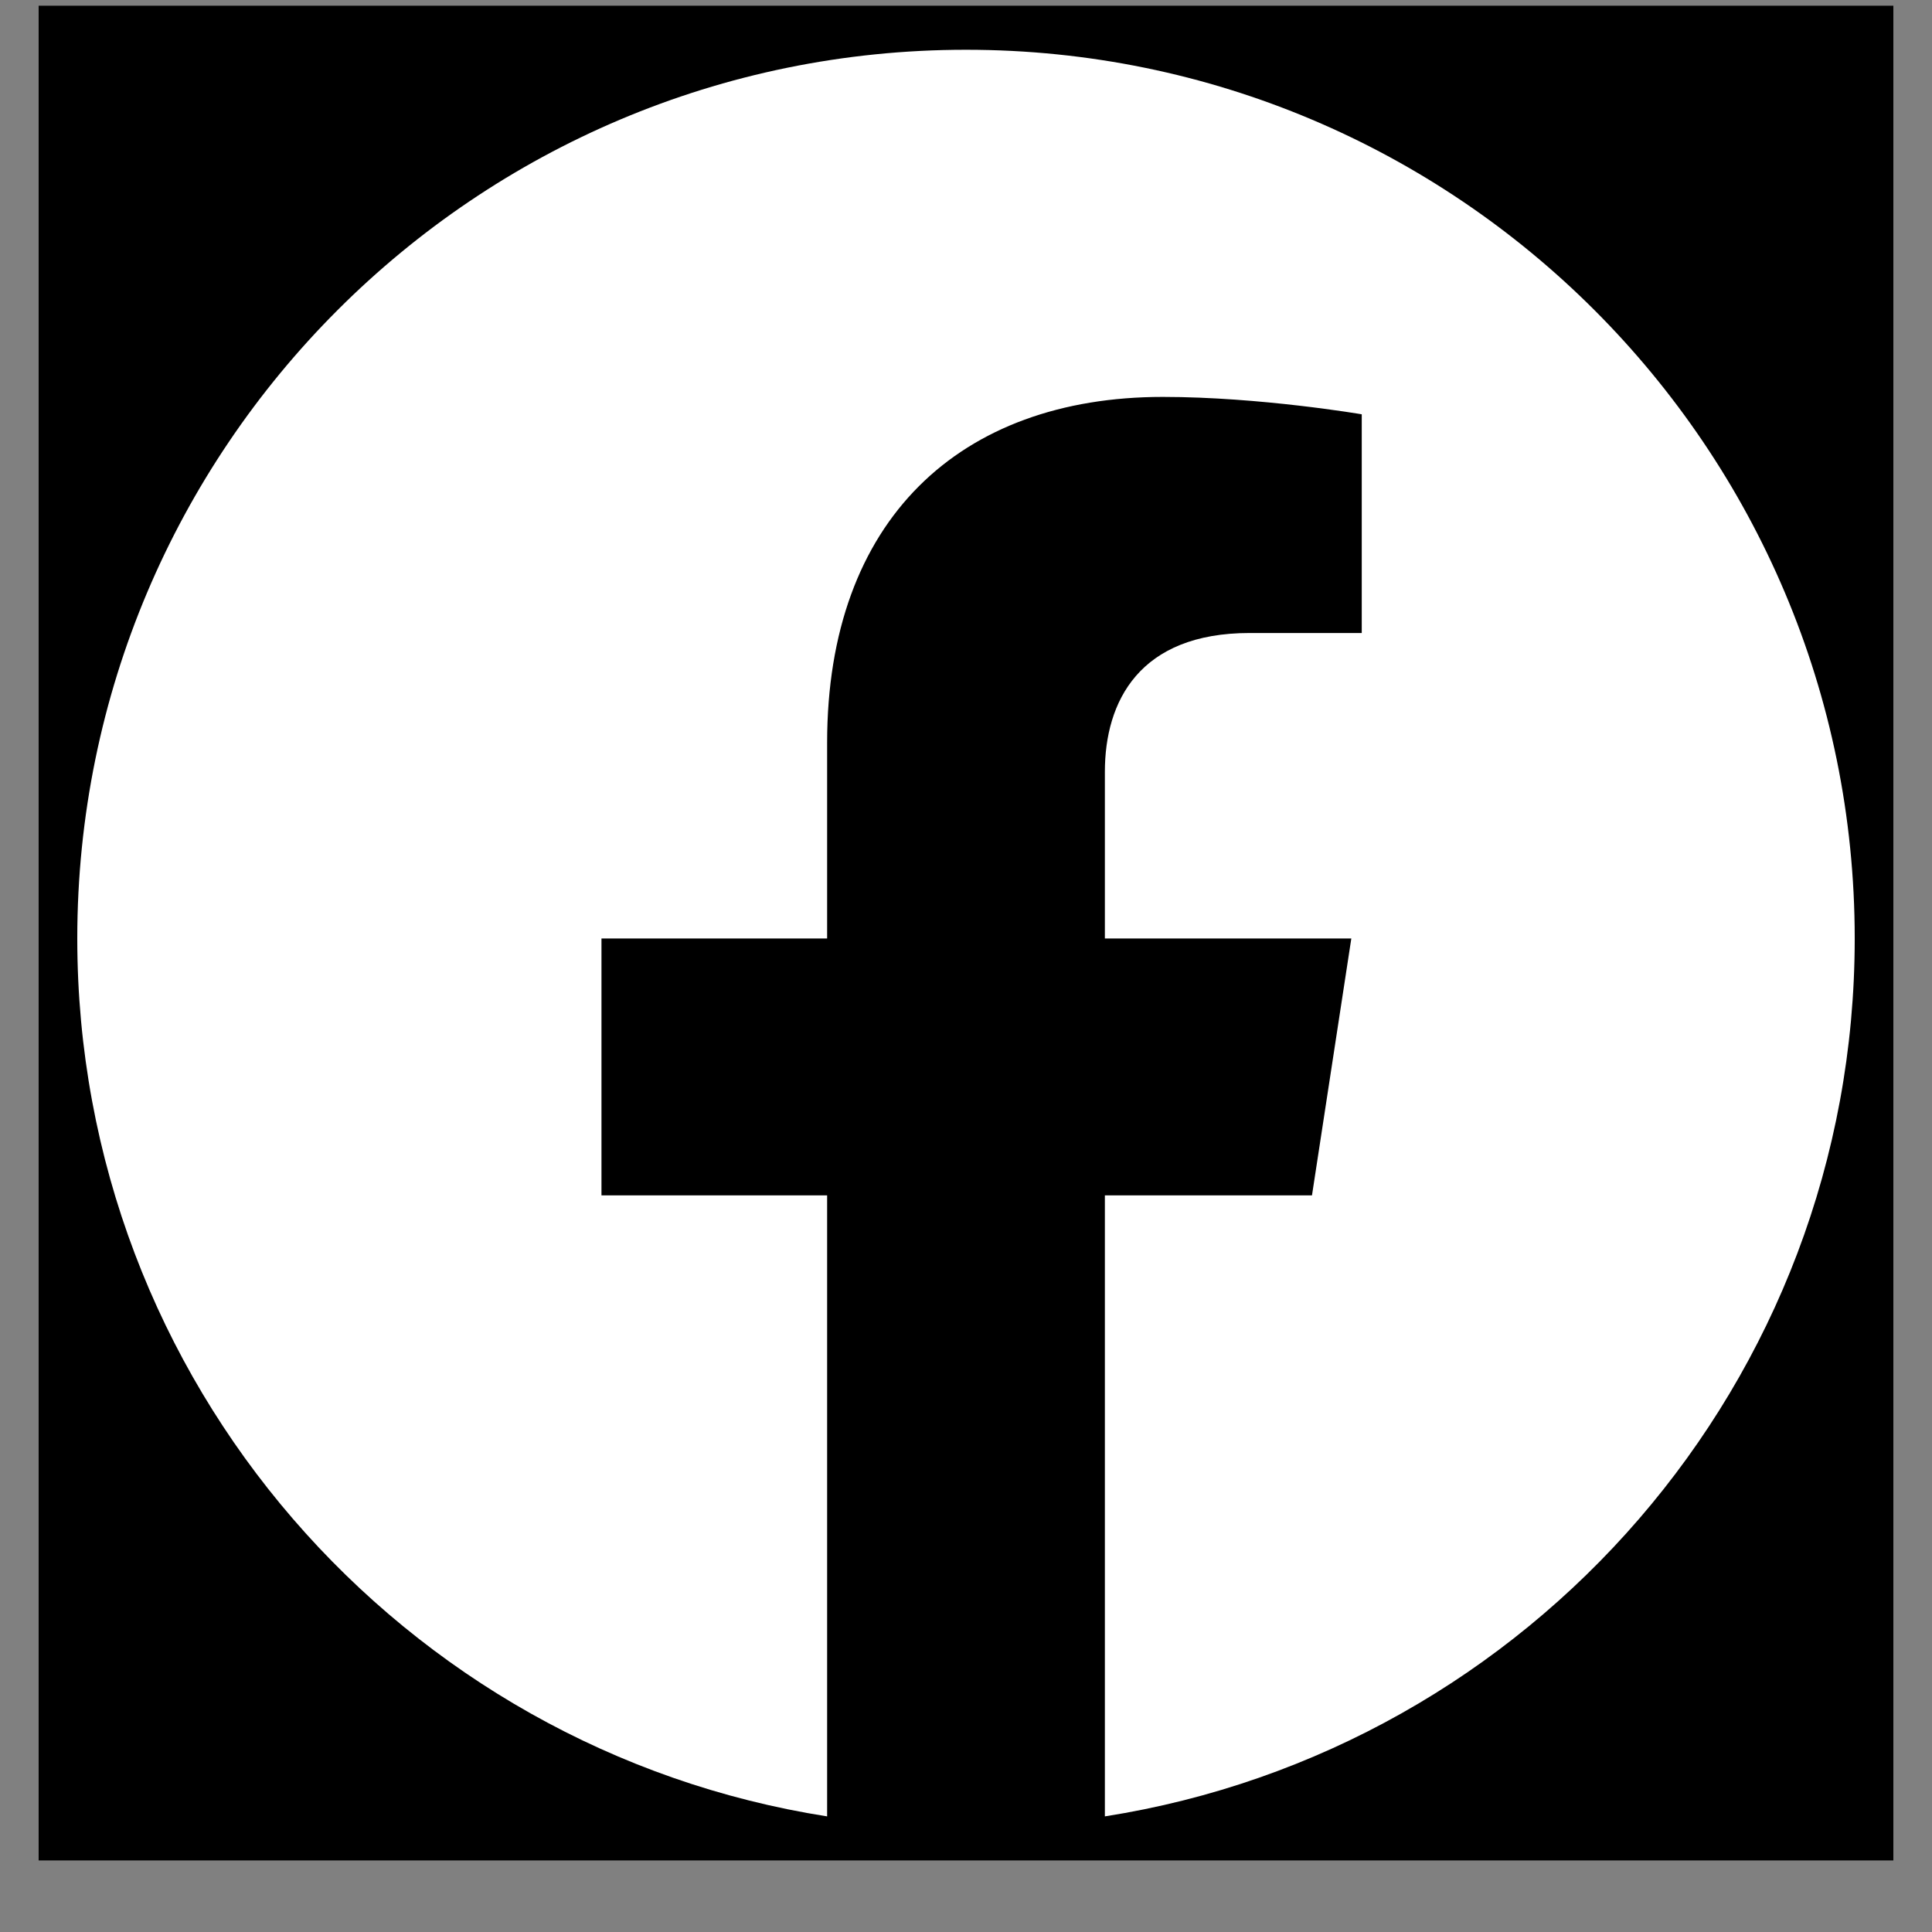 <svg width="25" height="25" viewBox="0 0 25 25" fill="none" xmlns="http://www.w3.org/2000/svg">
<rect x="0" y="0" width="25" height="25" fill="#808080" stroke="none"/>
<g clip-path="url(#clip0_388_168)">
<rect width="24" height="24" transform="translate(0.5 0.074)" fill="black"/>
<path d="M24 12.144C24 5.793 18.851 0.644 12.5 0.644C6.149 0.644 1 5.793 1 12.144C1 17.884 5.205 22.641 10.703 23.504V15.468H7.783V12.144H10.703V9.61C10.703 6.728 12.42 5.136 15.047 5.136C16.305 5.136 17.621 5.361 17.621 5.361V8.191H16.171C14.742 8.191 14.297 9.077 14.297 9.987V12.144H17.486L16.977 15.468H14.297V23.504C19.795 22.641 24 17.884 24 12.144Z" fill="white"/>
</g>
<defs>
<clipPath id="clip0_388_168">
<rect width="24" height="24" fill="white" transform="translate(0.5 0.074)"/>
</clipPath>
</defs>
</svg>
